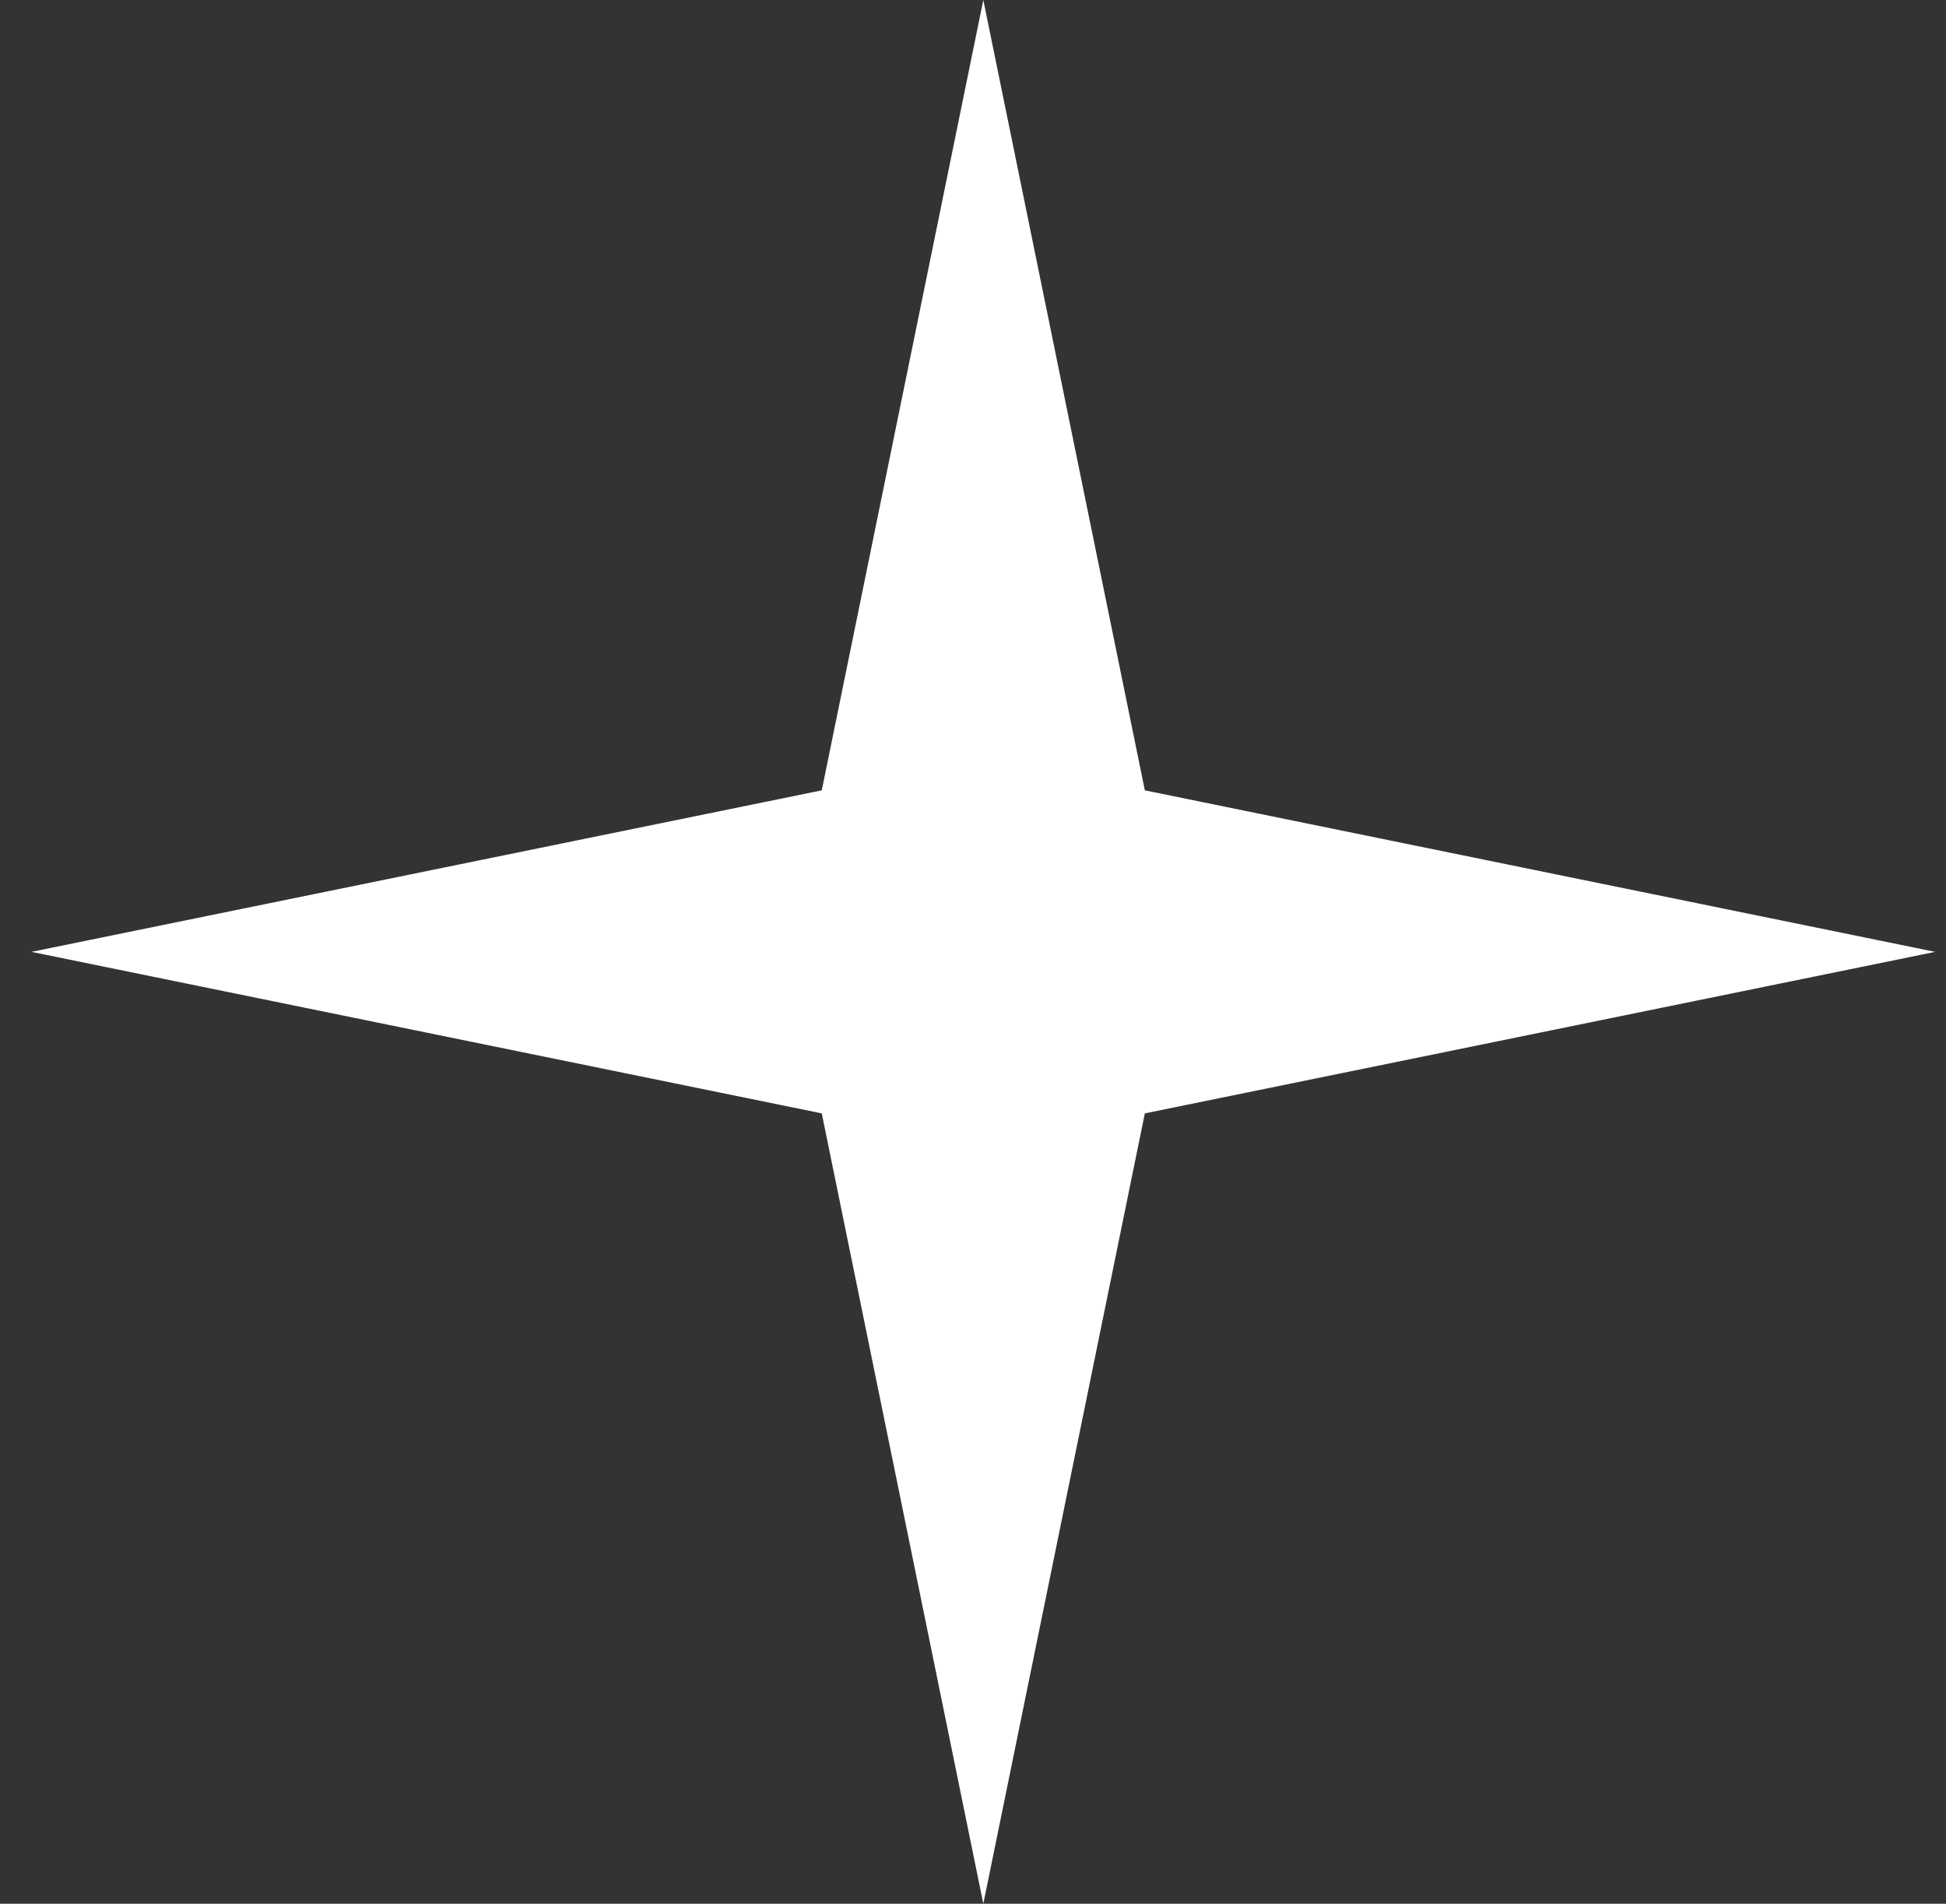 <svg width="46" height="45" viewBox="0 0 46 45" fill="none" xmlns="http://www.w3.org/2000/svg">
<rect x="0" y="0" width="46" height="45" fill="#333333" stroke="none"/>
<path d="M23.244 0L27.062 18.682L45.744 22.5L27.062 26.318L23.244 45L19.425 26.318L0.744 22.5L19.425 18.682L23.244 0Z" fill="url(#paint0_linear_101_3296)"/>
<defs>
<linearGradient id="paint0_linear_101_3296" x1="3.3" y1="1.023" x2="100.46" y2="94.603" gradientUnits="userSpaceOnUse">
<stop stop-color="white"/>
<stop offset="0.465" stop-color="white"/>
<stop offset="1" stop-color="white"/>
</linearGradient>
</defs>
</svg>
